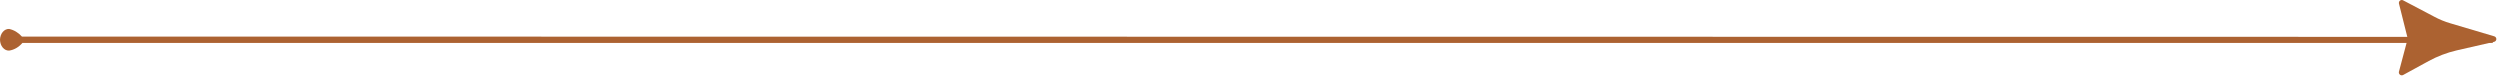 <svg width="346" height="11" viewBox="0 0 346 11" fill="none" xmlns="http://www.w3.org/2000/svg">
<path d="M332.012 0.479L333.207 5.249C333.219 5.308 333.219 5.369 333.207 5.428L332.012 9.924C331.992 10.002 331.997 10.084 332.025 10.16C332.052 10.236 332.102 10.302 332.168 10.349C332.233 10.396 332.311 10.423 332.392 10.426C332.473 10.429 332.553 10.407 332.621 10.365L336.135 8.445C337.347 7.787 338.641 7.293 339.984 6.978L345.195 5.786C345.28 5.764 345.355 5.715 345.409 5.646C345.463 5.577 345.493 5.492 345.493 5.404C345.493 5.317 345.463 5.231 345.409 5.162C345.355 5.093 345.28 5.044 345.195 5.023L339.123 3.222C338.348 2.996 337.599 2.688 336.888 2.304L332.645 0.074C332.579 0.028 332.501 0.002 332.42 9.32652e-05C332.339 -0.002 332.26 0.021 332.192 0.064C332.124 0.108 332.071 0.17 332.038 0.244C332.006 0.318 331.997 0.4 332.012 0.479Z" fill="#AC6231"/>
<path d="M3.035 5.062C2.534 4.506 1.918 4.139 1.259 4.005C1.098 3.998 0.938 4.031 0.787 4.103C0.637 4.174 0.499 4.283 0.382 4.422C0.265 4.561 0.171 4.728 0.105 4.913C0.039 5.099 0.004 5.298 3.52365e-05 5.501C0.003 5.704 0.039 5.905 0.104 6.091C0.169 6.277 0.263 6.444 0.38 6.584C0.497 6.724 0.636 6.833 0.786 6.905C0.937 6.977 1.098 7.01 1.259 7.003C1.946 6.906 2.59 6.536 3.098 5.945L345 5.937L345 5.101L3.035 5.062Z" fill="#AC6231"/>
</svg>
